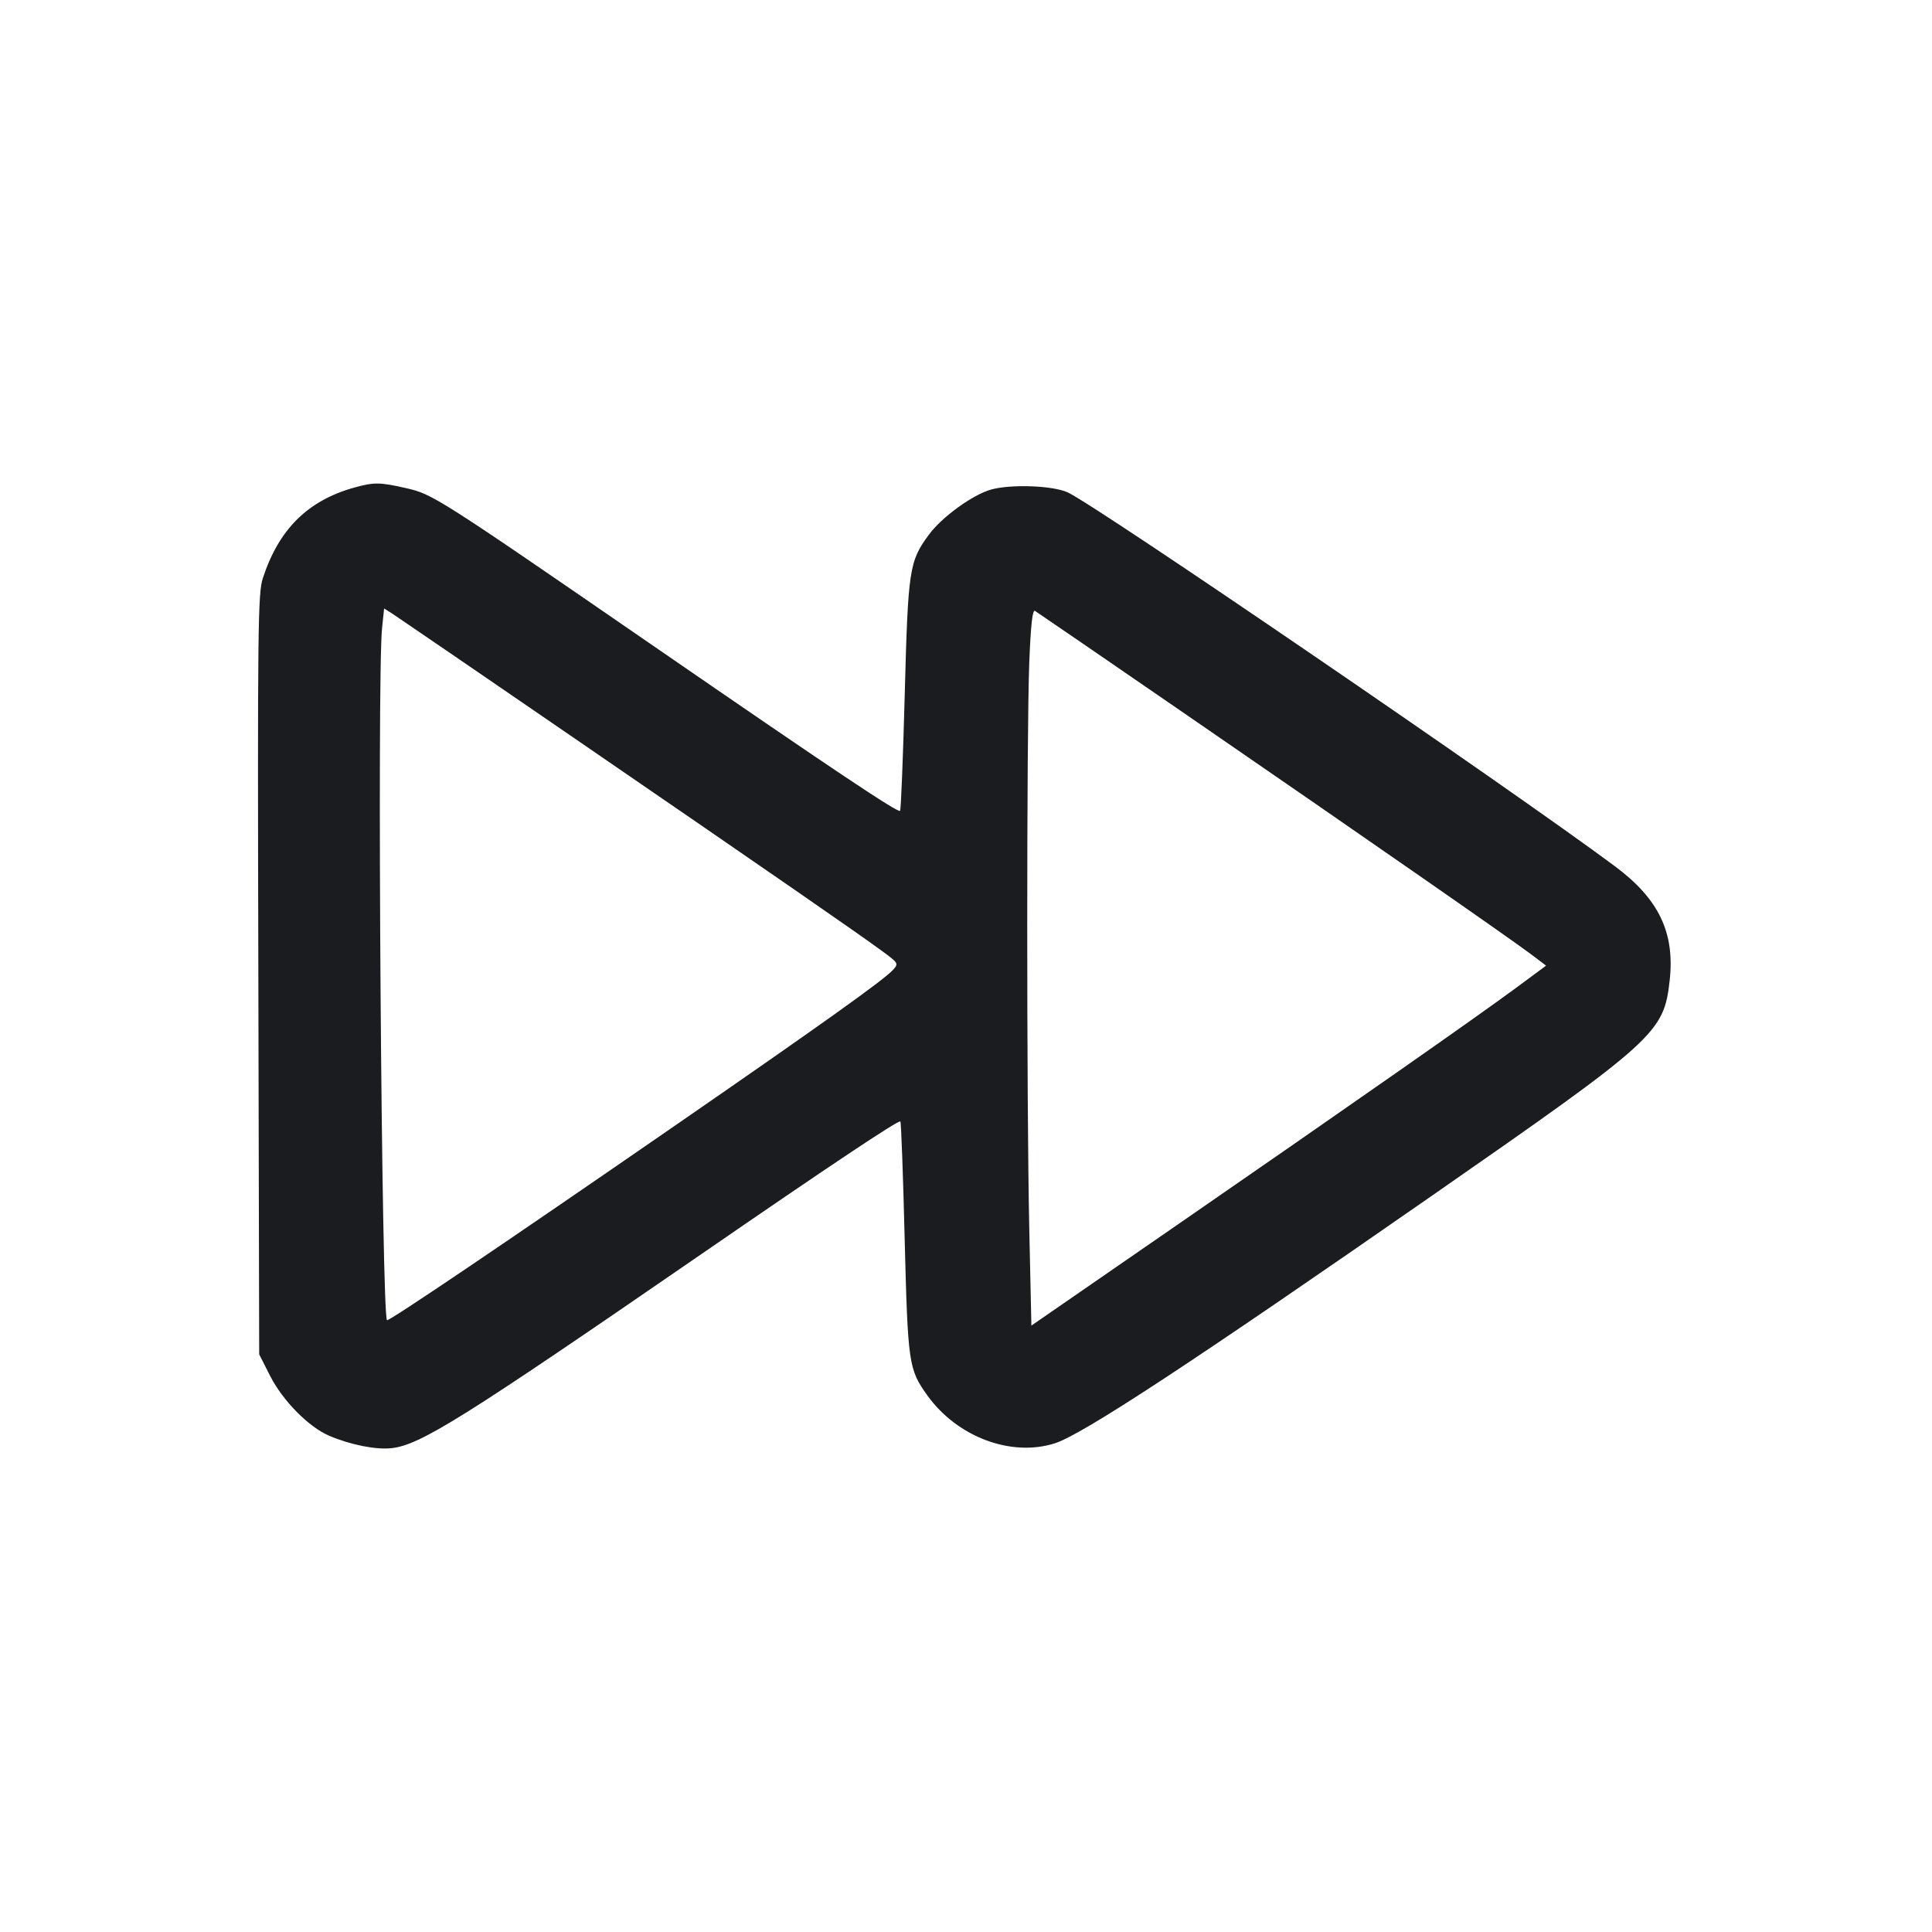 <svg width="32" height="32" viewBox="0 0 32 32" fill="none" xmlns="http://www.w3.org/2000/svg"><path d="M5.867 8.076 C 5.097 8.291,4.618 8.766,4.353 9.578 C 4.272 9.825,4.265 10.396,4.279 16.140 L 4.293 22.432 4.474 22.789 C 4.684 23.201,5.111 23.634,5.451 23.780 C 5.808 23.932,6.227 24.015,6.487 23.986 C 6.963 23.932,7.655 23.500,11.547 20.820 C 13.765 19.292,14.884 18.546,14.913 18.575 C 14.926 18.588,14.958 19.460,14.984 20.513 C 15.037 22.593,15.049 22.679,15.361 23.114 C 15.855 23.801,16.746 24.136,17.471 23.906 C 17.925 23.762,19.741 22.570,23.733 19.794 C 27.433 17.221,27.558 17.108,27.655 16.240 C 27.743 15.447,27.476 14.889,26.747 14.347 C 25.003 13.050,18.145 8.364,17.684 8.155 C 17.437 8.042,16.746 8.017,16.417 8.108 C 16.111 8.193,15.598 8.565,15.384 8.858 C 15.059 9.299,15.040 9.427,14.985 11.515 C 14.957 12.553,14.923 13.415,14.908 13.430 C 14.872 13.466,13.815 12.760,10.835 10.707 C 7.239 8.230,7.168 8.186,6.726 8.085 C 6.293 7.986,6.193 7.985,5.867 8.076 M9.520 12.232 C 12.838 14.509,14.203 15.453,14.604 15.748 C 14.883 15.952,14.886 15.958,14.791 16.064 C 14.643 16.228,13.644 16.942,11.165 18.654 C 8.376 20.580,6.472 21.867,6.411 21.867 C 6.320 21.867,6.243 11.215,6.328 10.407 L 6.362 10.078 6.501 10.166 C 6.577 10.215,7.936 11.145,9.520 12.232 M19.680 11.859 C 22.631 13.889,25.058 15.576,25.377 15.819 L 25.608 15.994 25.111 16.362 C 24.437 16.859,22.381 18.297,19.488 20.295 L 17.083 21.956 17.048 20.356 C 17.003 18.290,17.003 12.118,17.048 10.970 C 17.073 10.351,17.101 10.094,17.142 10.118 C 17.174 10.137,18.316 10.920,19.680 11.859 " fill="#1A1C1F" stroke="none" fill-rule="evenodd"></path></svg>